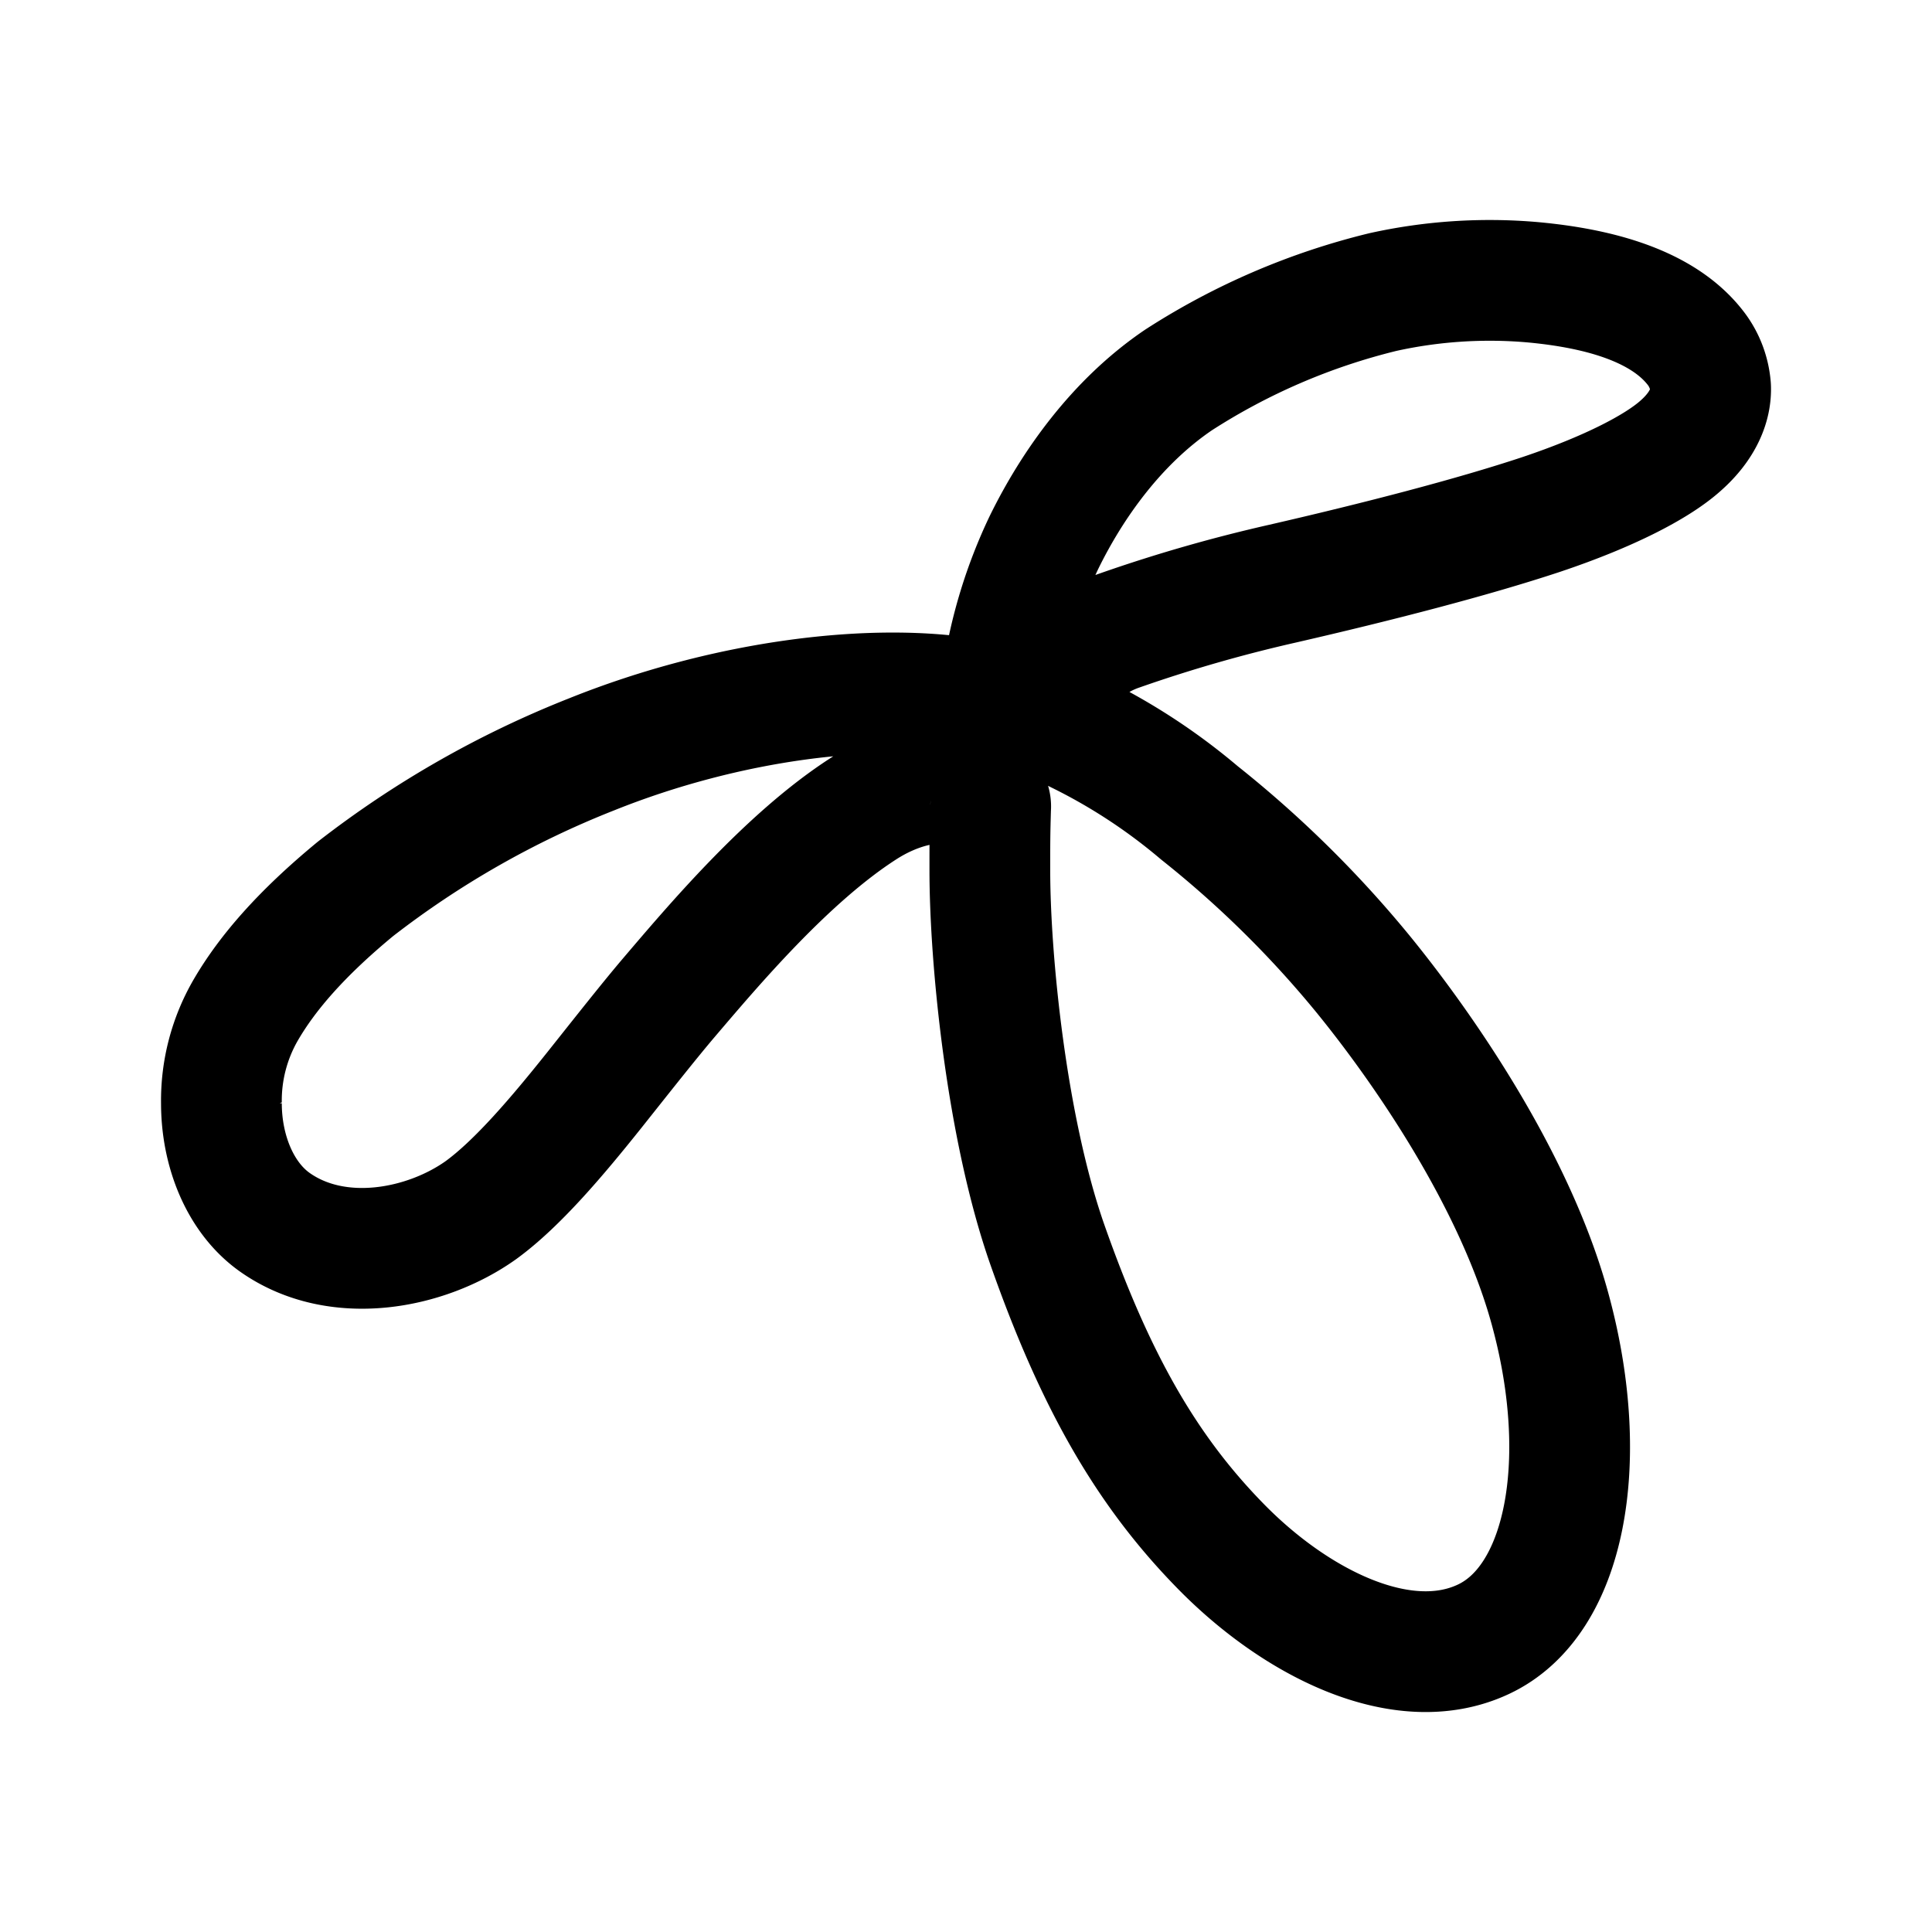 <svg xmlns="http://www.w3.org/2000/svg" width="76" height="76" viewBox="0 0 50.8 50.8"><path fill="none" stroke="#000" stroke-linejoin="bevel" stroke-width="3.175" d="M25.613 18.392a1.496 1.12 0 0 0 .748-.56 12.6 12.6 0 0 1 1.09-3.57c.737-1.504 1.899-3.16 3.537-4.271a17.6 17.6 0 0 1 5.375-2.312 13 13 0 0 1 3.92-.259c2.358.213 3.662.886 4.319 1.756.217.288.347.635.376.999.02.434-.167.999-.794 1.55-.623.556-1.898 1.212-3.658 1.802-1.826.606-4.322 1.25-6.813 1.822a39 39 0 0 0-4.263 1.225c-1.647.56-2.144 2.198-1.12 2.7a15.5 15.5 0 0 1 3.206 2.098 28.4 28.4 0 0 1 4.271 4.2c1.551 1.894 4.088 5.506 4.995 9.013 1.012 3.85.38 7.498-1.797 8.518-2.136 1.003-4.982-.443-6.98-2.52-1.898-1.96-3.227-4.28-4.481-7.842-1.083-3.08-1.517-7.523-1.517-9.856 0-.777 0-.94.02-1.642.072-.61-1.575-1.12-3.343.02-2.015 1.296-3.984 3.641-5.15 5.008-.506.598-1.195 1.471-1.923 2.387-.96 1.203-2.018 2.457-2.984 3.16-1.446 1.032-3.783 1.48-5.425.317-.912-.648-1.4-1.877-1.4-3.126a4.75 4.75 0 0 1 .643-2.458c.56-.961 1.446-1.994 2.88-3.177a25.2 25.2 0 0 1 6.203-3.536c3.607-1.45 7.49-1.906 10.065-1.446z"/></svg>